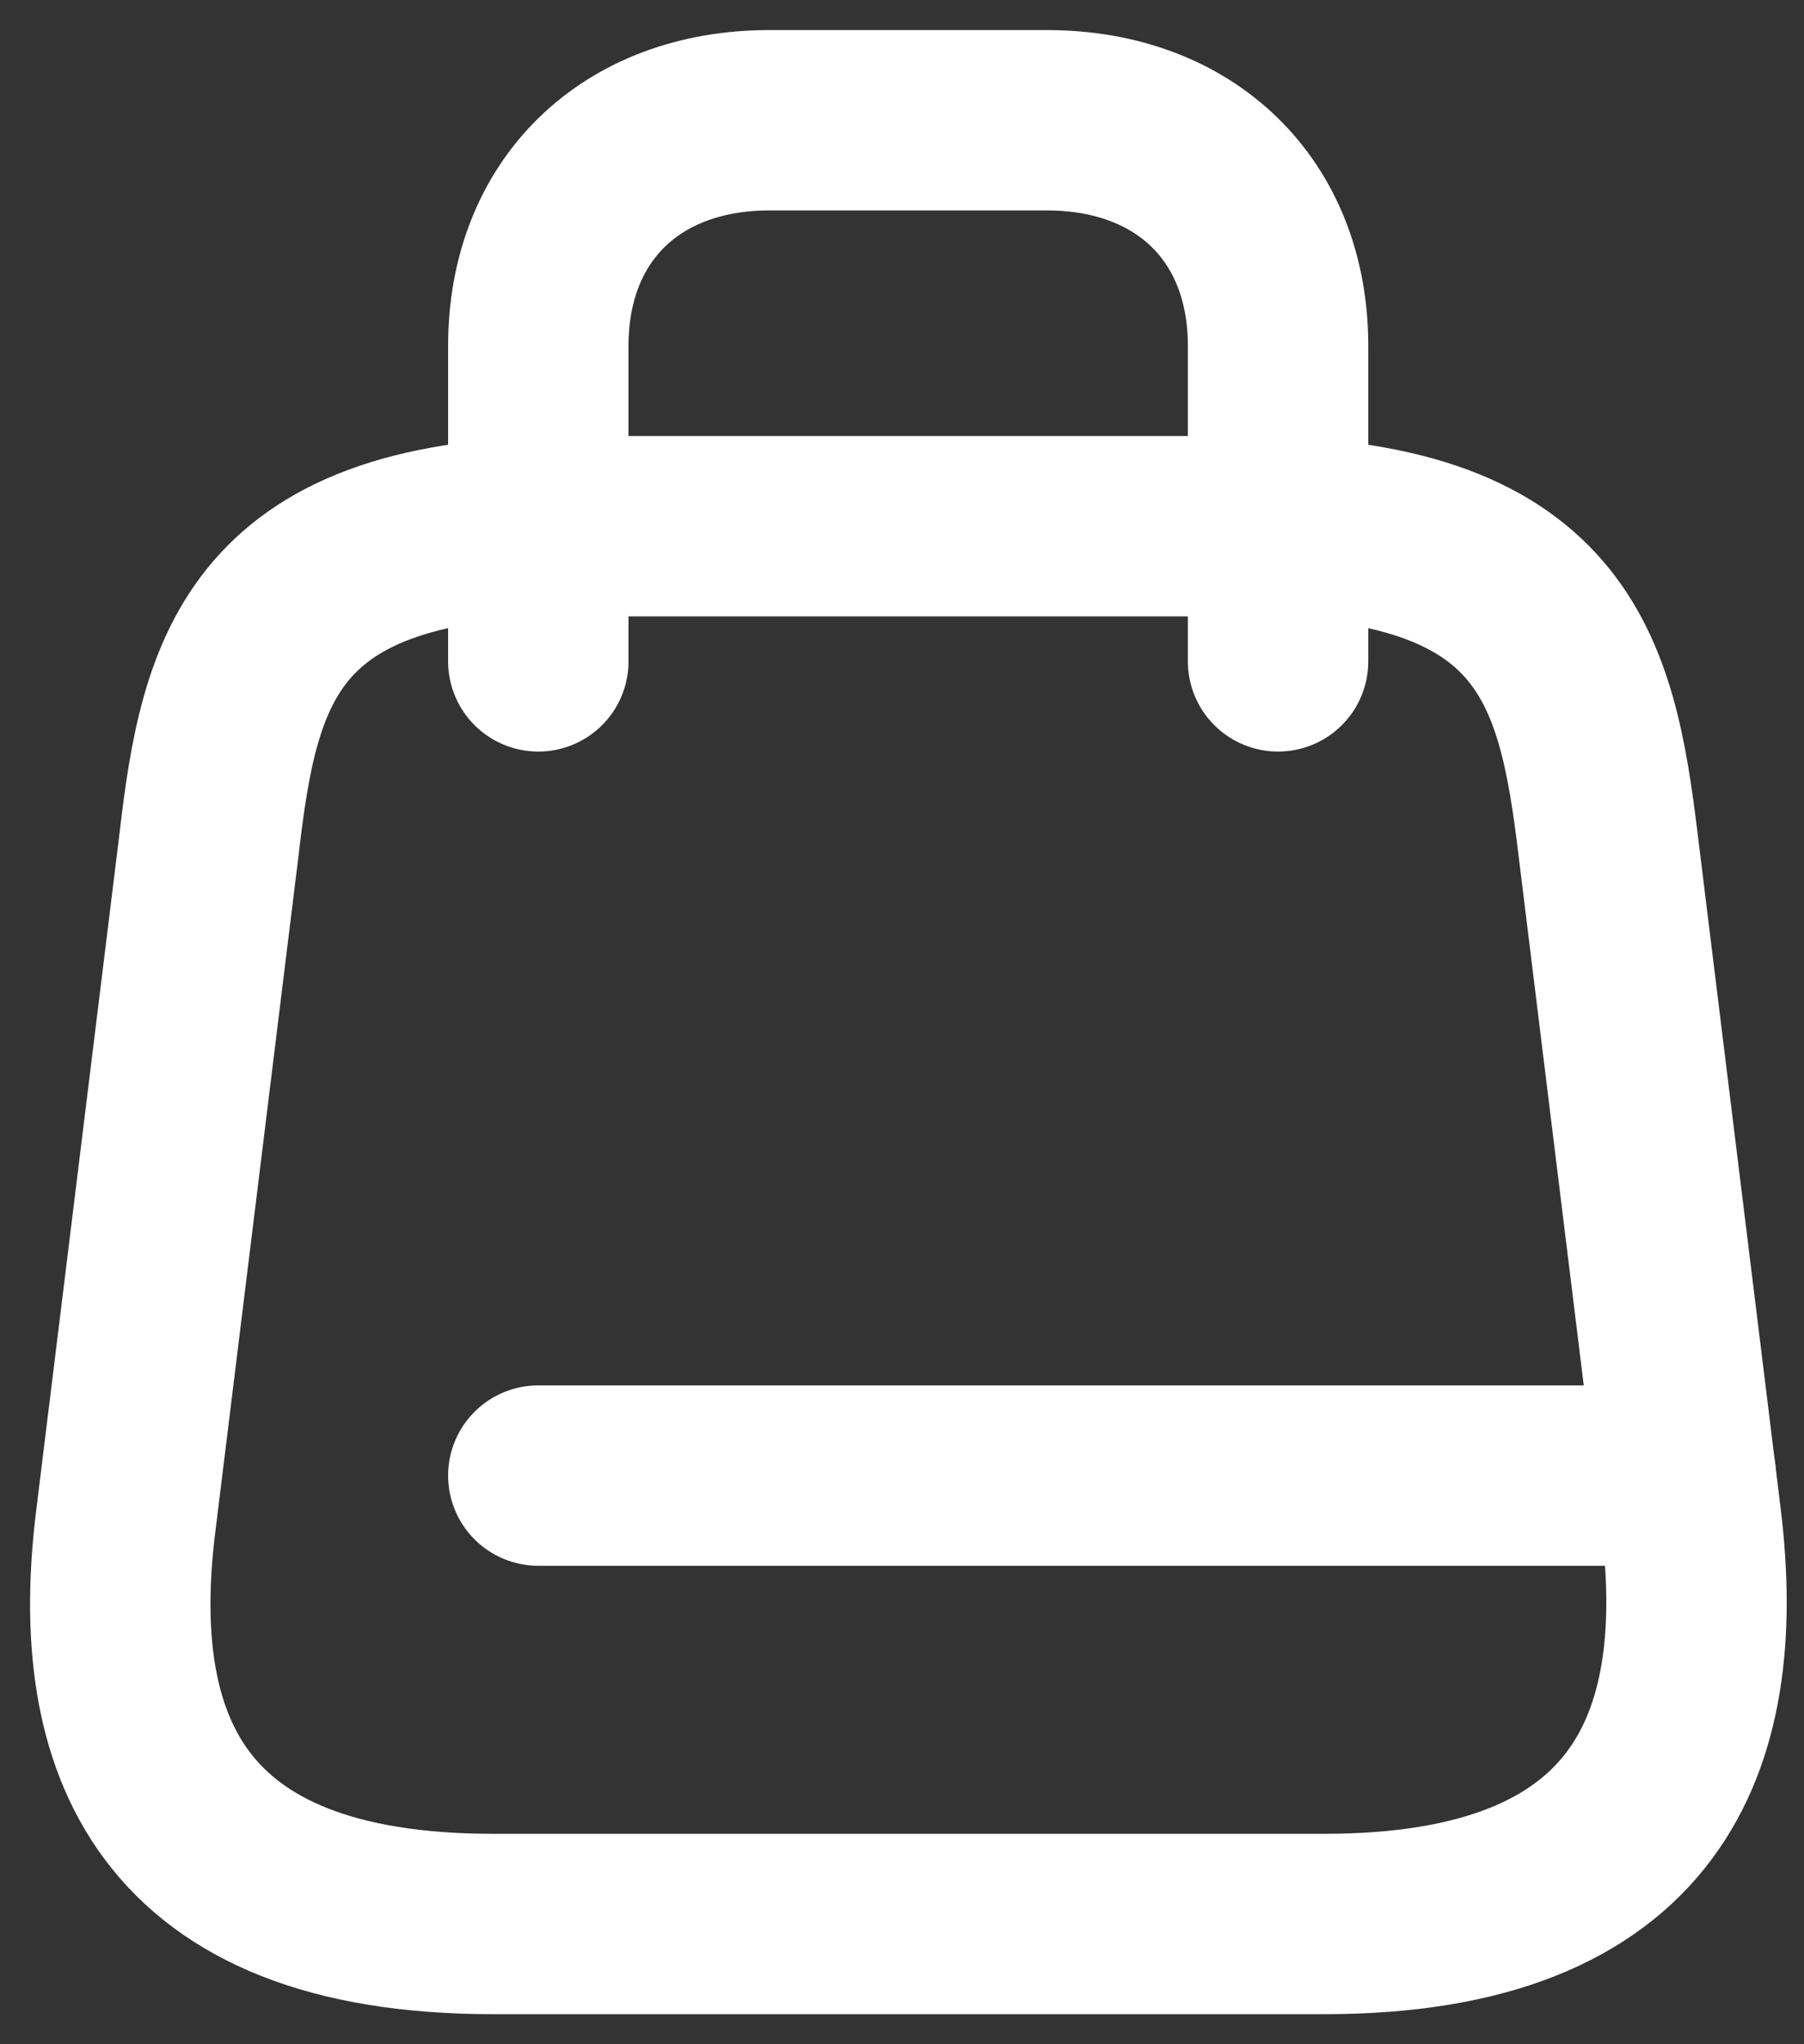 <svg width="15" height="17" viewBox="0 0 15 17" fill="none" xmlns="http://www.w3.org/2000/svg">
<rect x="0" y="0" width="15" height="17" fill="#333333" stroke="none"/>
<path d="M4.783 4.376H10.319C12.933 4.376 13.194 5.568 13.371 7.023L14.063 12.648C14.286 14.493 13.701 16 11.011 16H4.098C1.399 16 0.815 14.493 1.046 12.648L1.738 7.023C1.907 5.568 2.168 4.376 4.783 4.376Z" stroke="white" stroke-width="1.5" stroke-linecap="round" stroke-linejoin="round"/>
<path d="M4.476 5.5V2.875C4.476 1.75 5.244 1 6.398 1H8.704C9.858 1 10.627 1.75 10.627 2.875V5.5" stroke="white" stroke-width="1.5" stroke-linecap="round" stroke-linejoin="round"/>
<path d="M14.017 12.271H4.476" stroke="white" stroke-width="1.5" stroke-linecap="round" stroke-linejoin="round"/>
</svg>
